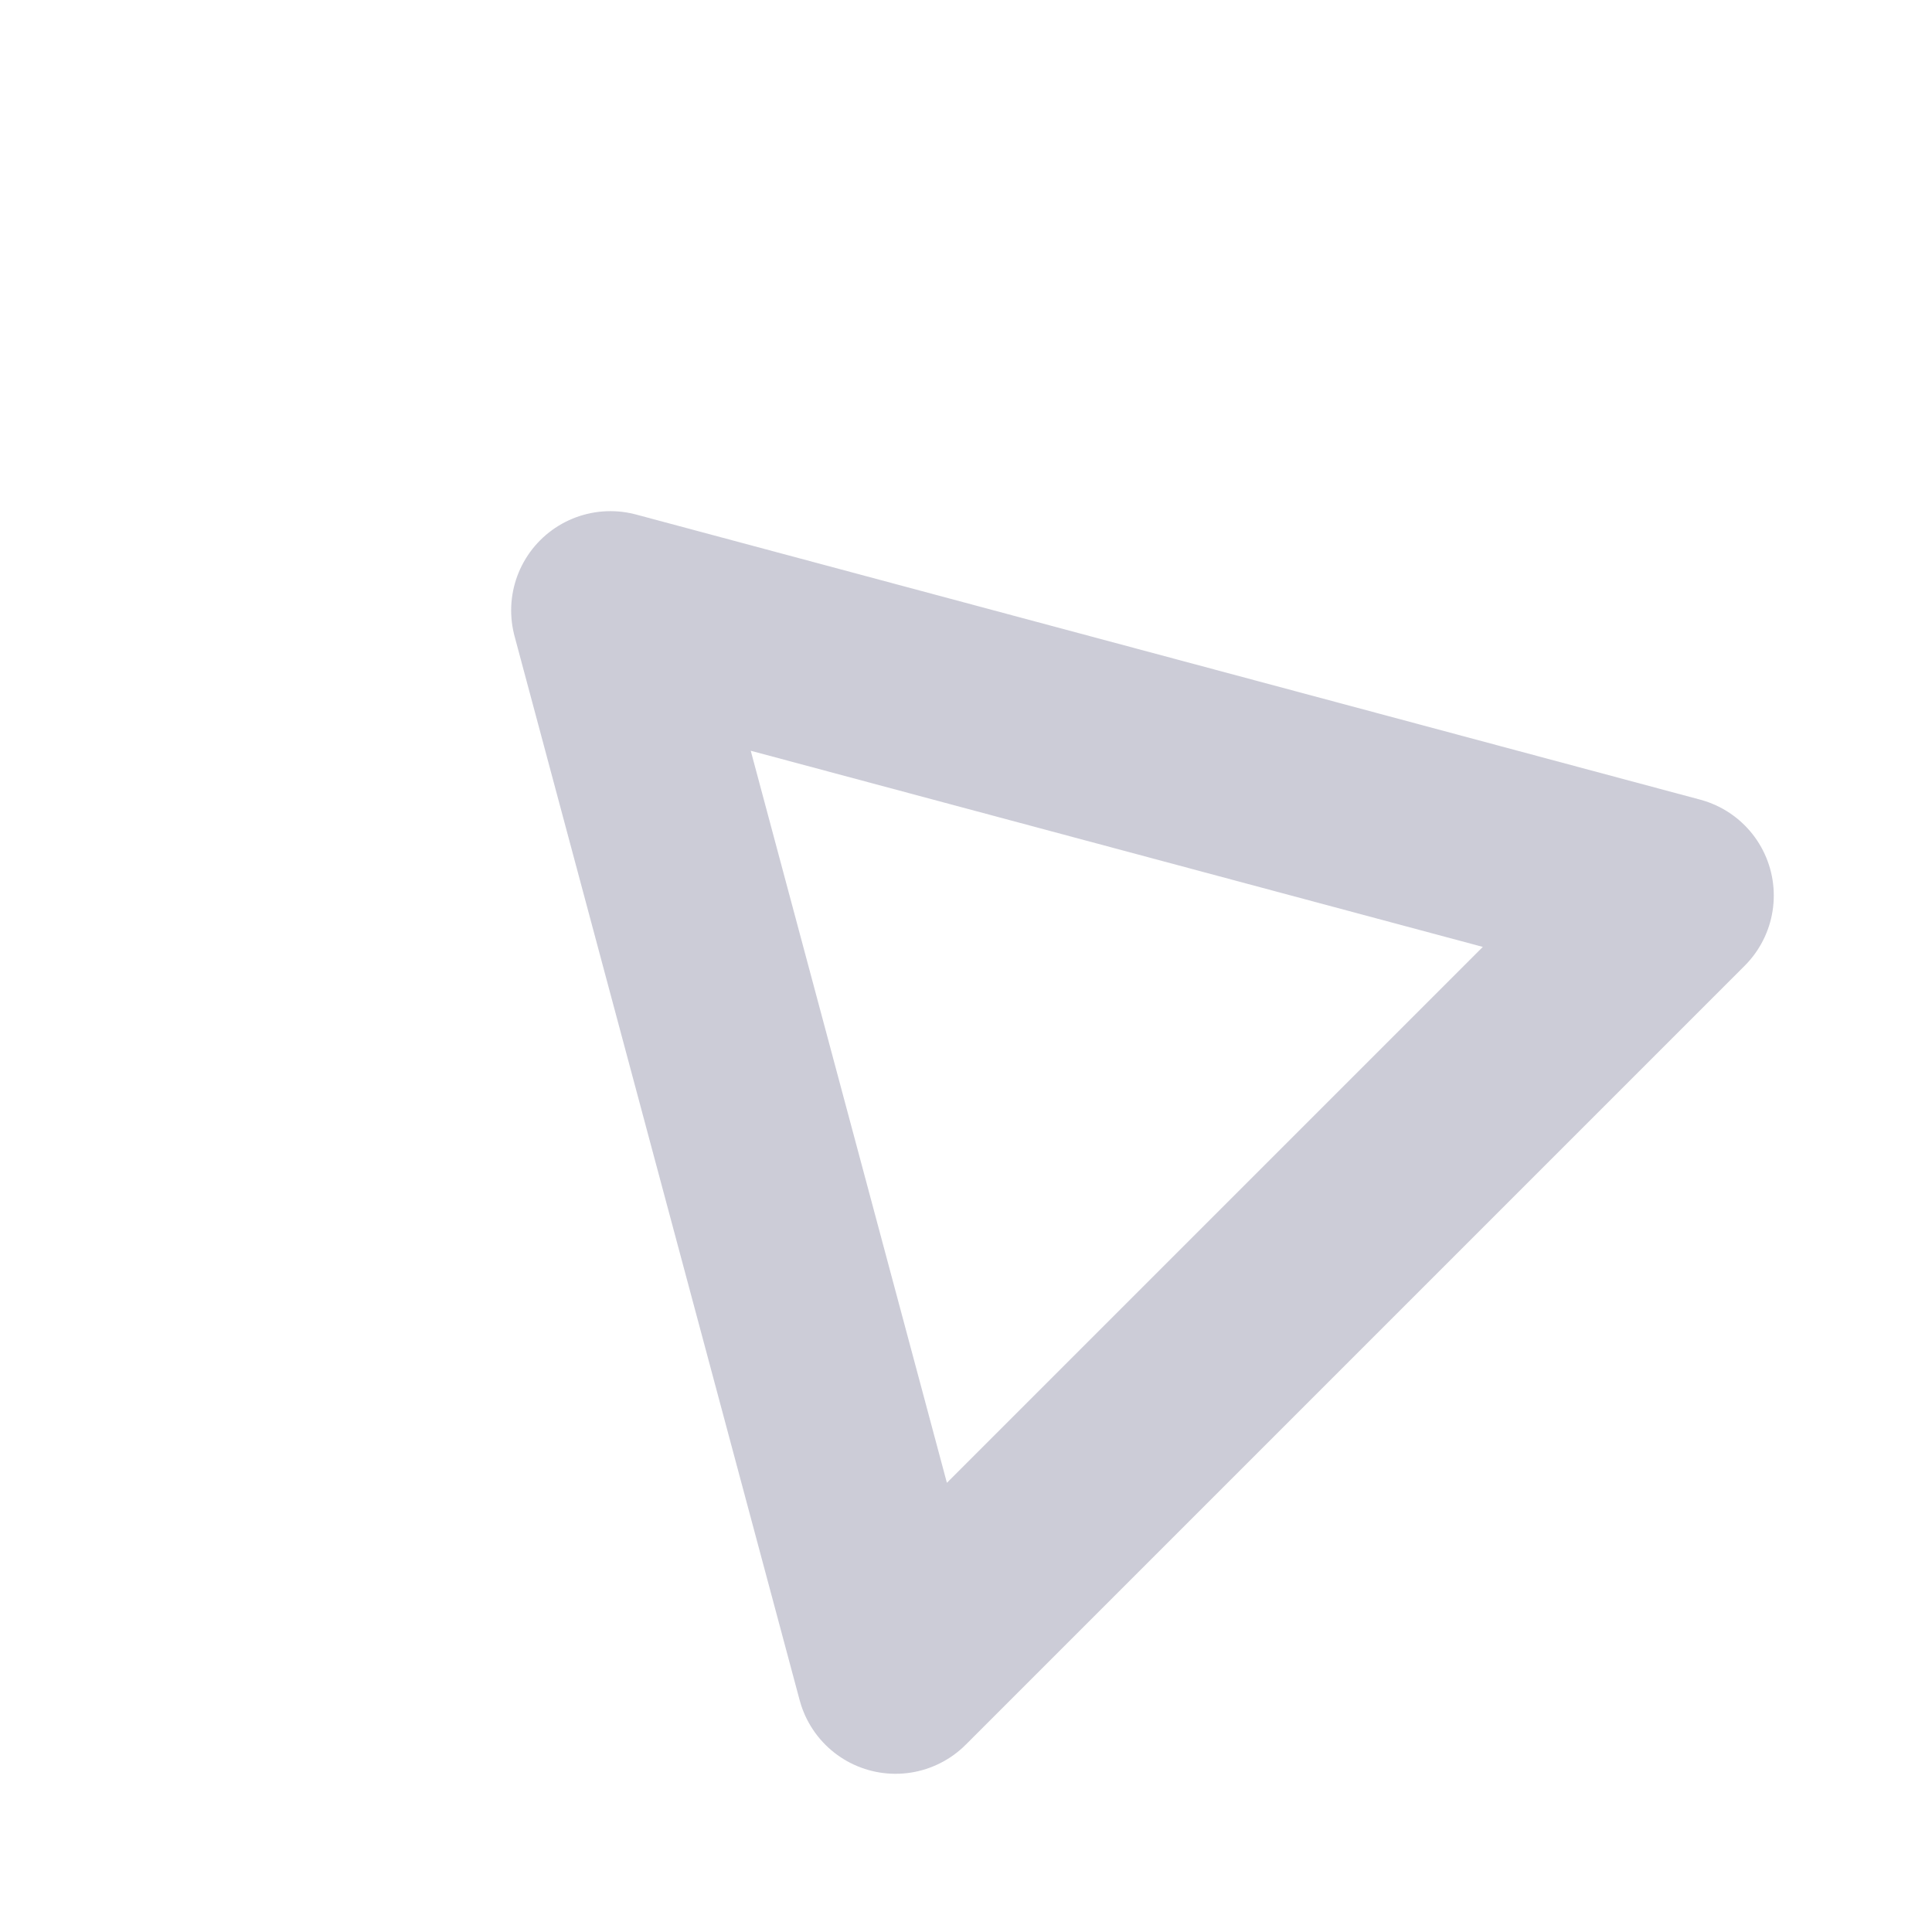 <svg width="292" height="292" viewBox="0 0 292 292" fill="none" xmlns="http://www.w3.org/2000/svg">
<g opacity="0.2">
<path d="M92.254 92.254L253.088 135.349L135.349 253.088L92.254 92.254Z" stroke="#010038" stroke-width="30" stroke-linecap="round" stroke-linejoin="round"/>
</g>
</svg>
